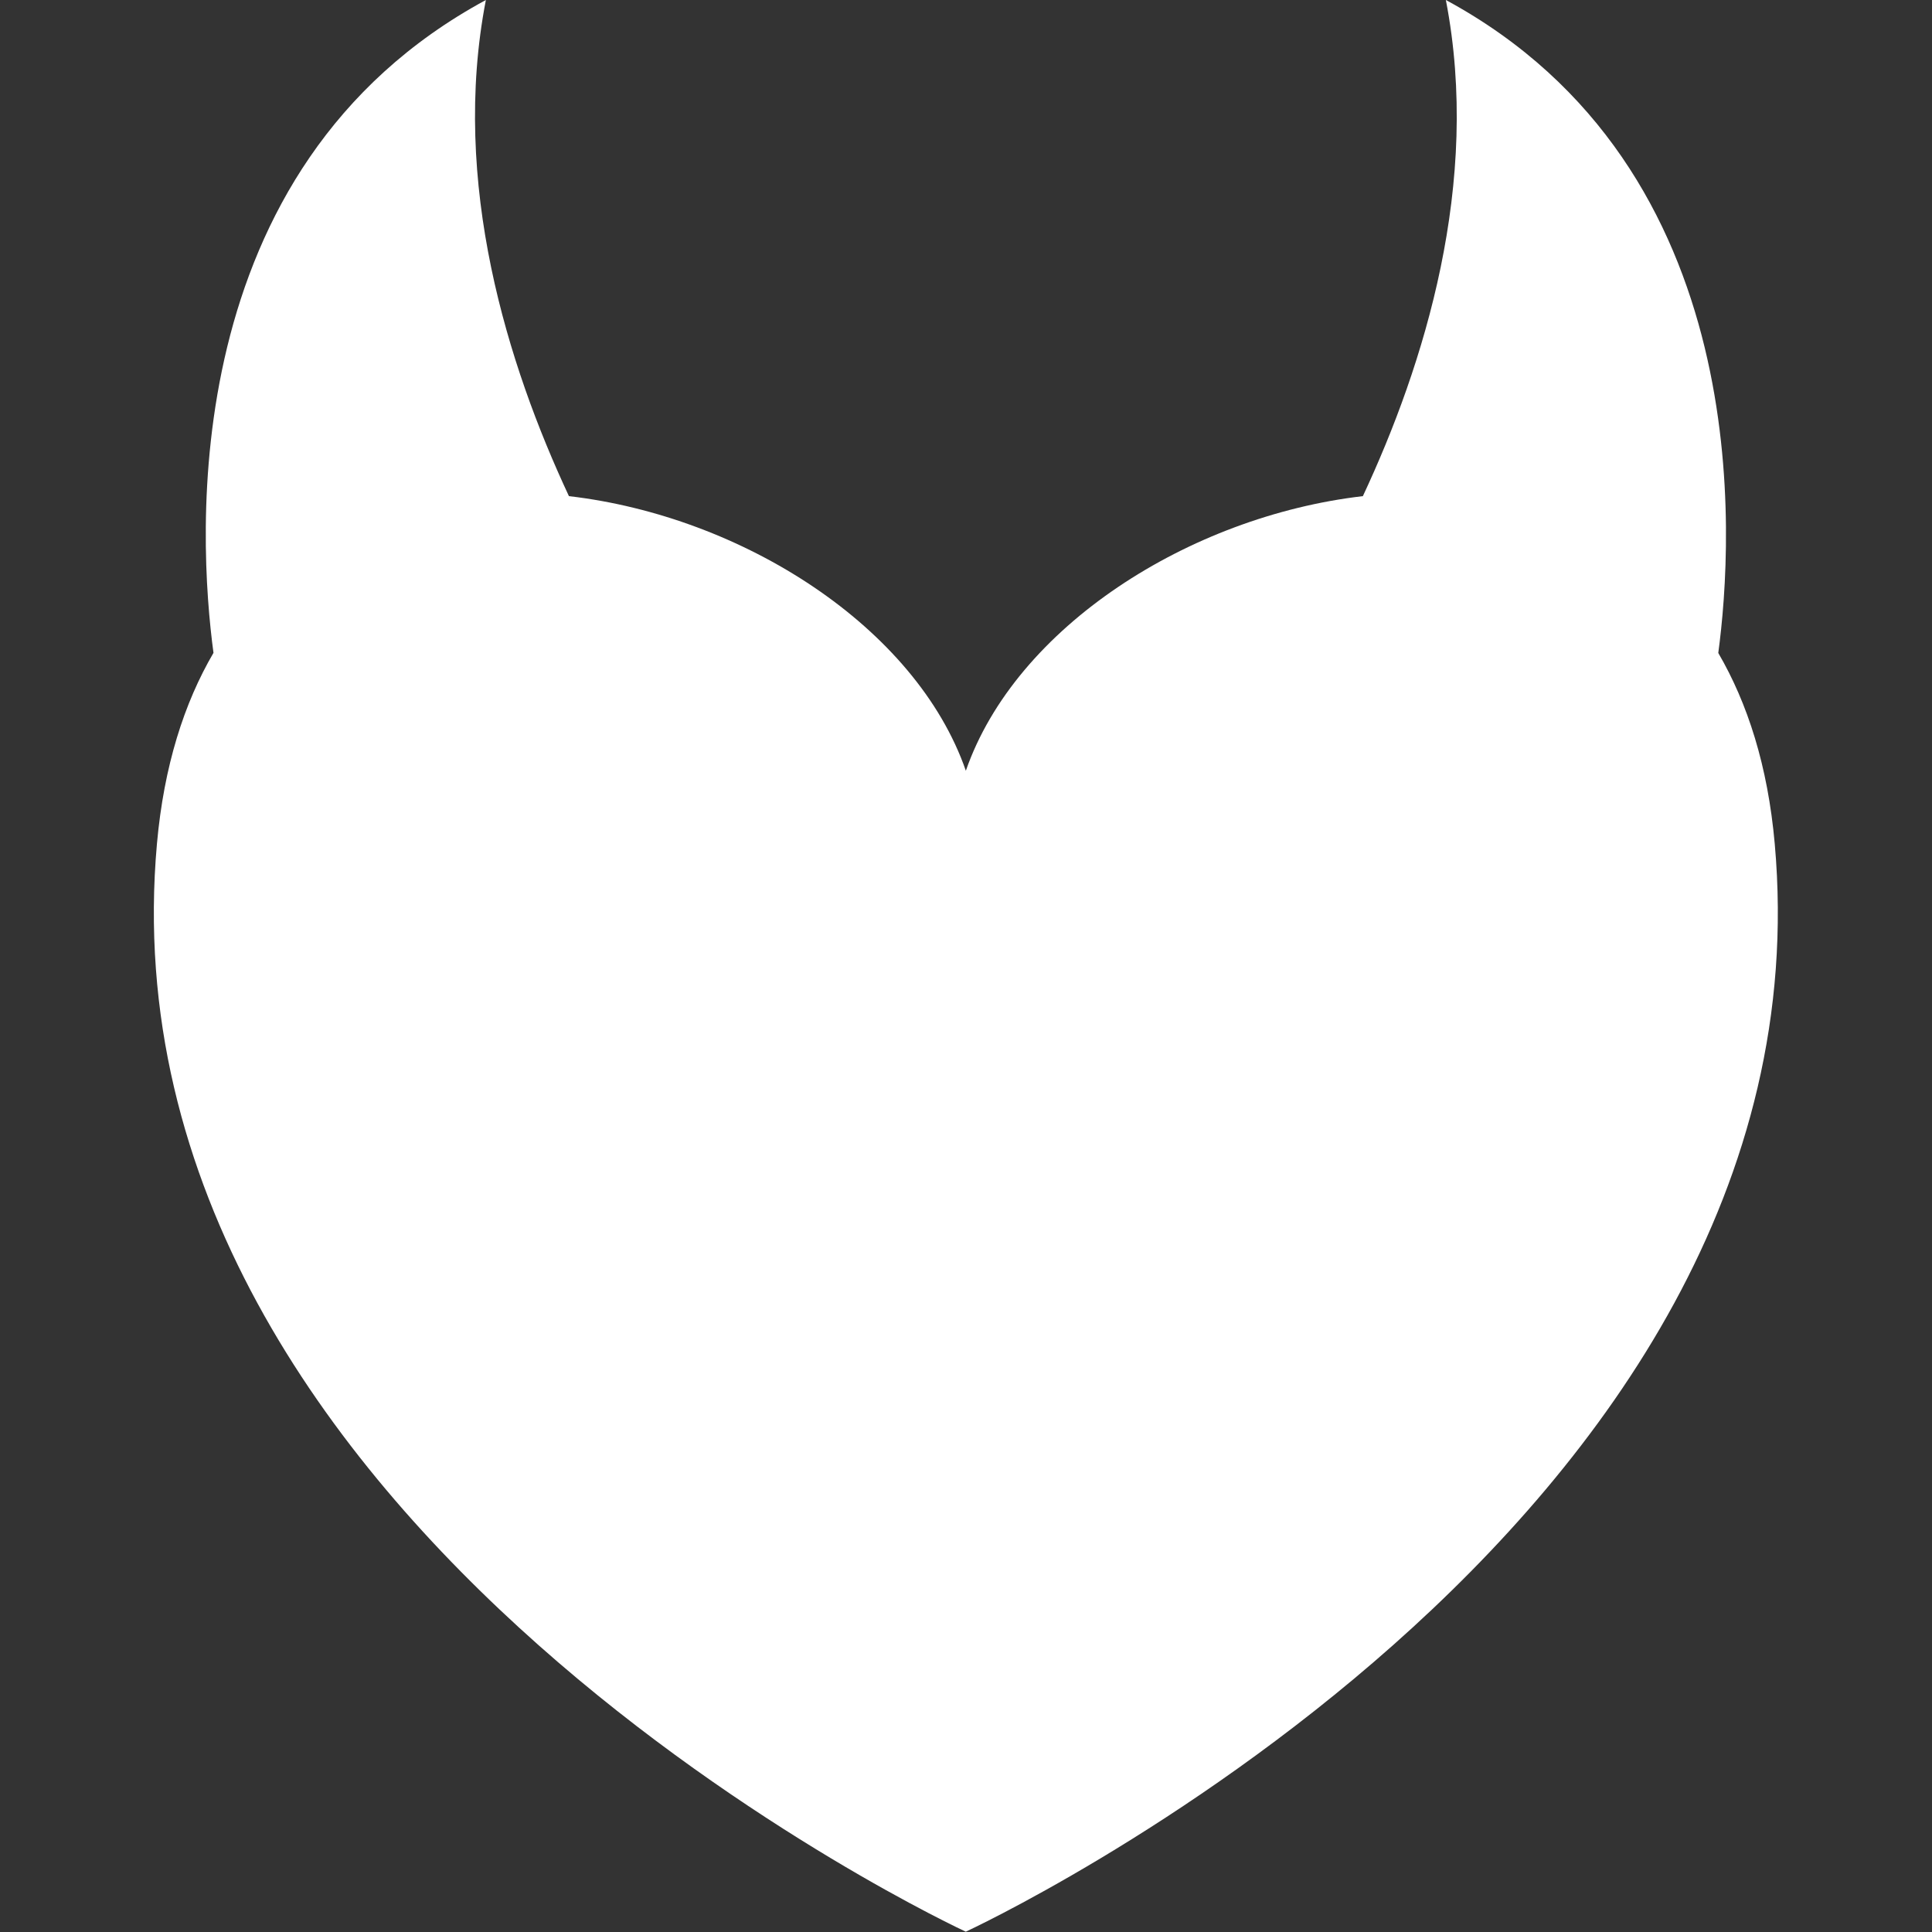 <?xml version="1.0" encoding="iso-8859-1"?>
<!DOCTYPE svg PUBLIC "-//W3C//DTD SVG 1.1//EN" "http://www.w3.org/Graphics/SVG/1.1/DTD/svg11.dtd">
<svg version="1.1" id="Capa_1" xmlns="http://www.w3.org/2000/svg" xmlns:xlink="http://www.w3.org/1999/xlink" x="0px" y="0px" width="180px" height="180px" viewBox="0 0 180 180" style="enable-background:new 0 0 180 180" xml:space="preserve">
<rect x="0" y="0" width="180" height="180" fill="#333333" stroke="none"/>
<path style="fill: #fff" d="M165.348,78.607c-0.644-7.253-2.535-13.099-5.26-17.771c1.424-10.581,3.635-45.135-25.381-60.837
	c3.304,17.026-2.021,34.011-7.731,46.225c-16.189,1.882-32.347,12.197-36.99,25.584c-4.649-13.388-20.797-23.702-36.98-25.584
	C47.298,34.011,41.97,17.035,45.268,0C16.264,15.696,18.463,50.238,19.89,60.825c-2.728,4.667-4.616,10.518-5.267,17.777
	C8.893,142.521,89.98,179.971,89.98,179.971S171.07,142.521,165.348,78.607z"/>
</svg>
